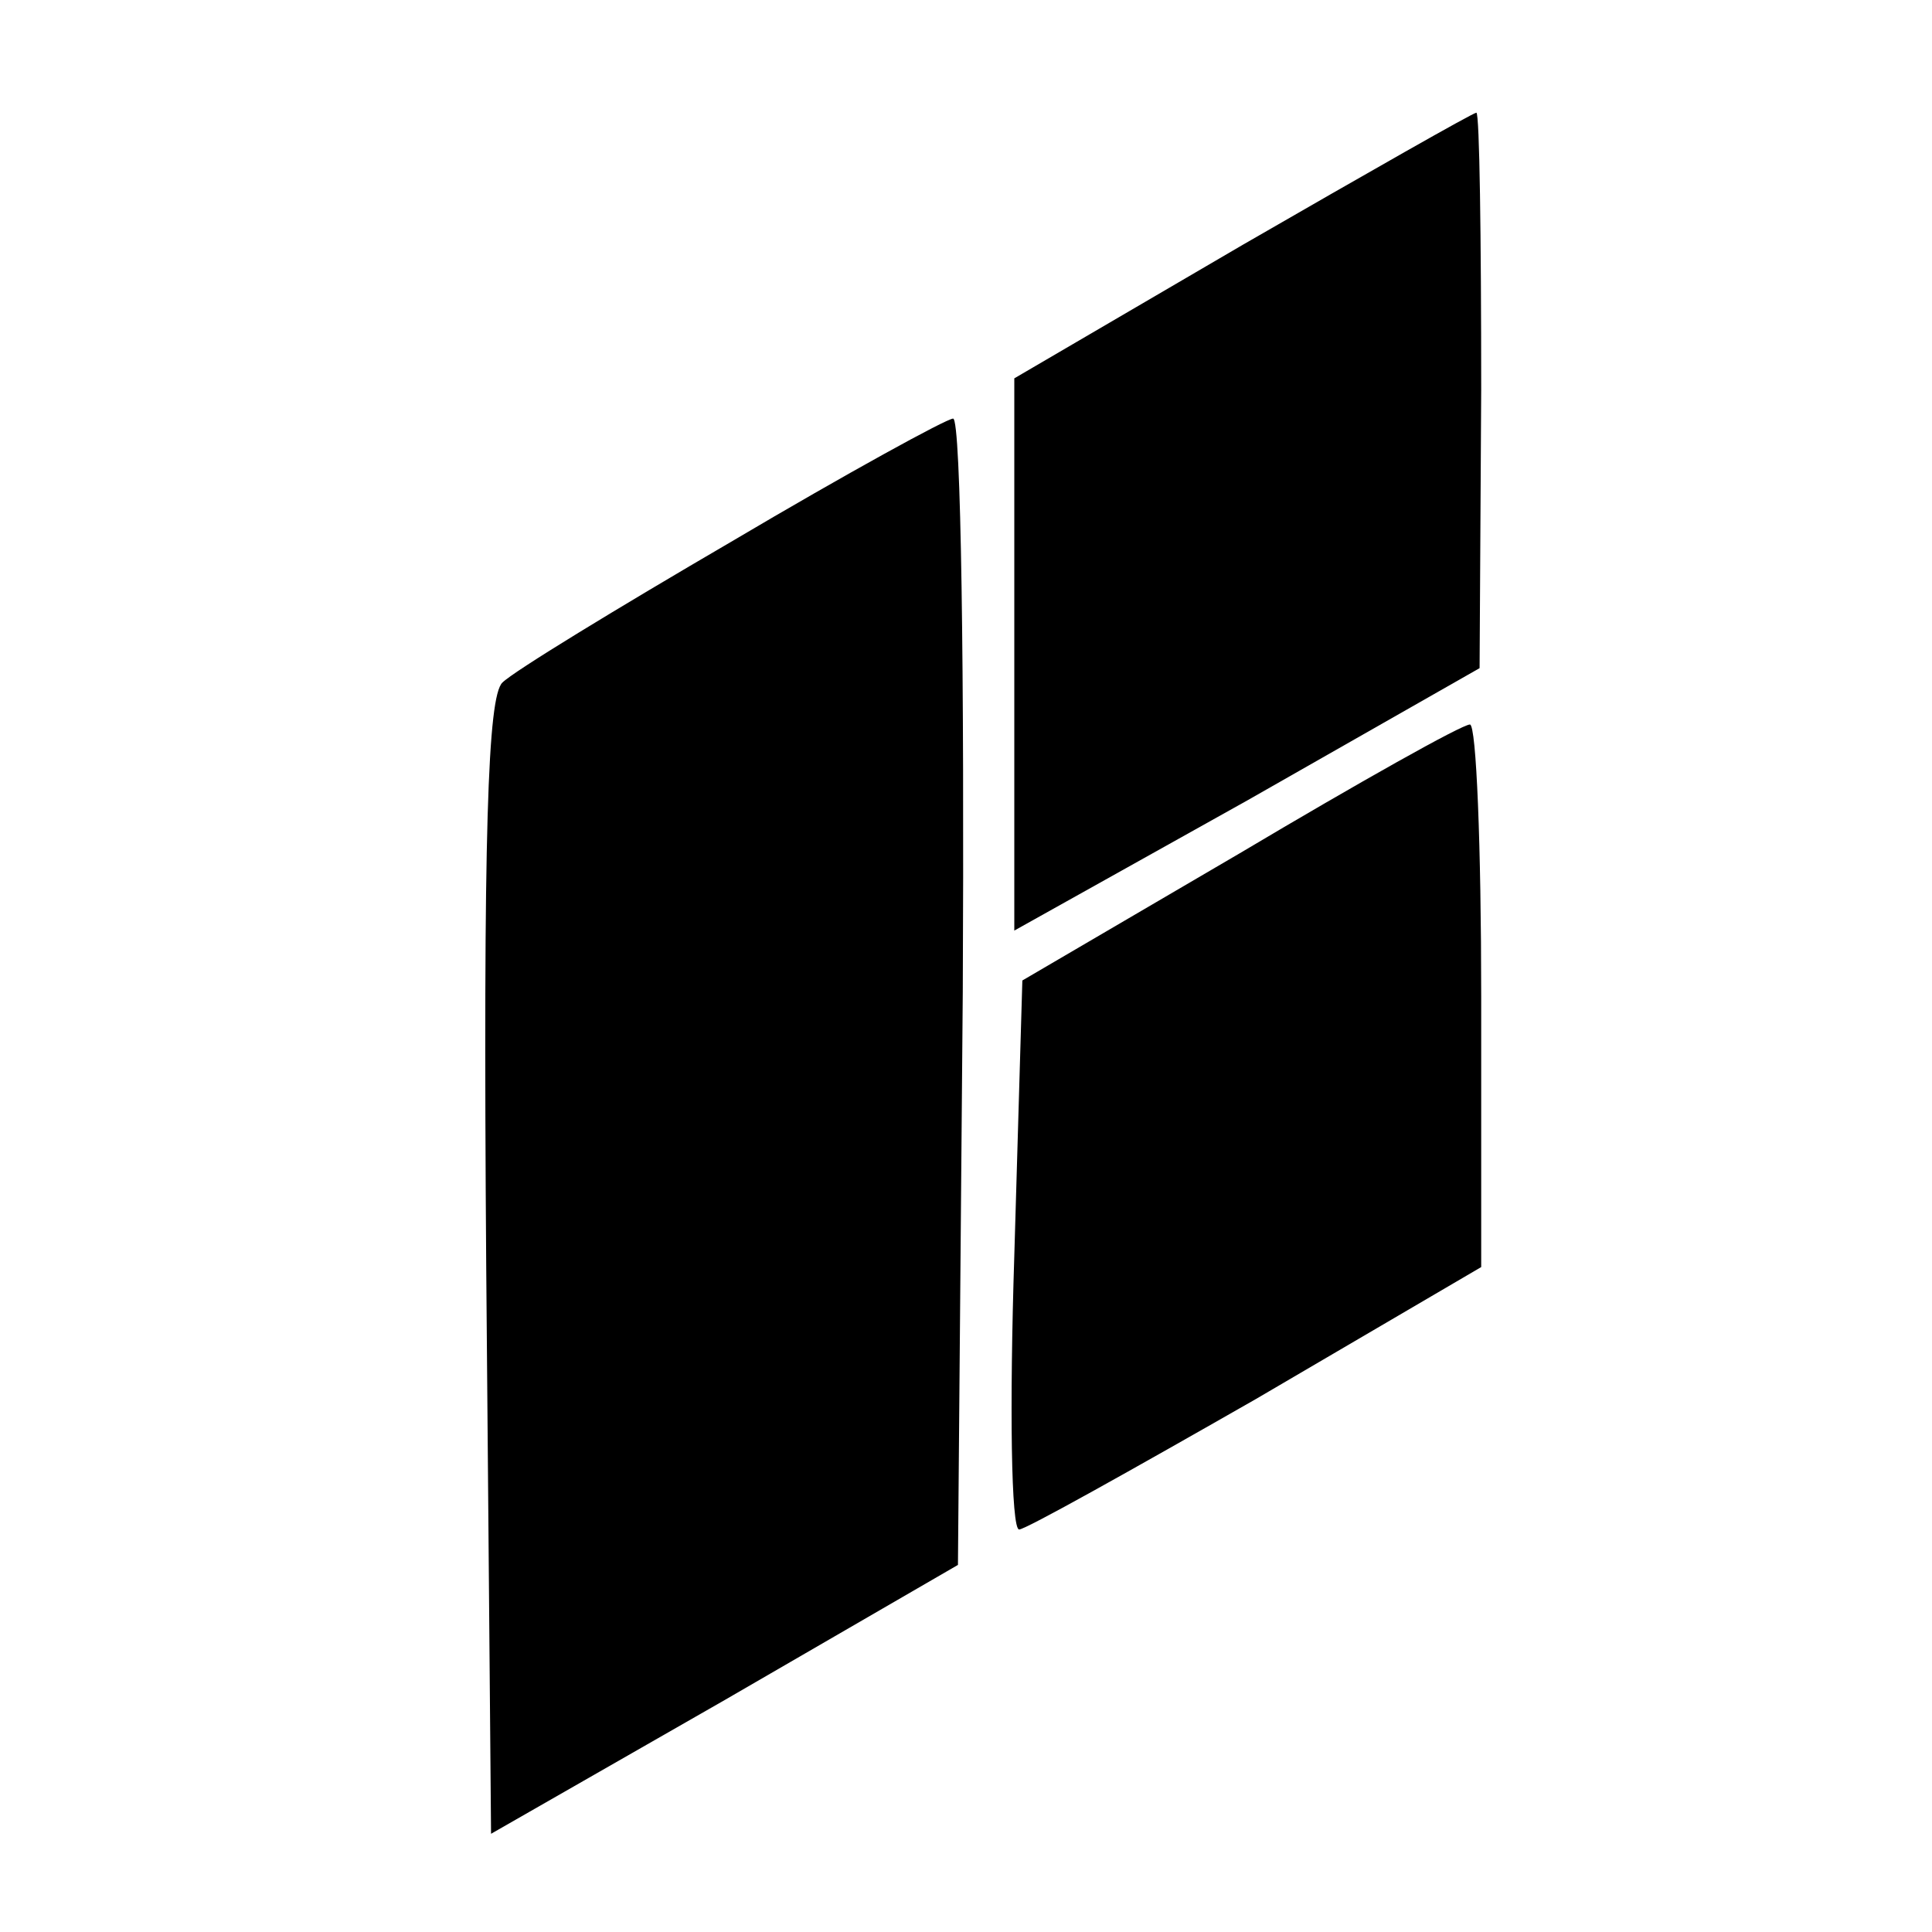 <?xml version="1.0" standalone="no"?>
<!DOCTYPE svg PUBLIC "-//W3C//DTD SVG 20010904//EN"
 "http://www.w3.org/TR/2001/REC-SVG-20010904/DTD/svg10.dtd">
<svg version="1.0" xmlns="http://www.w3.org/2000/svg"
 width="120pt" height="120pt" viewBox="0 0 120 120"
 preserveAspectRatio="xMidYMid meet">

<g transform="translate(0,120) scale(0.1,-0.1)"
fill="#000000" stroke="none">
<path d="M772 1048 l-142 -83 0 -172 0 -171 145 81 144 82 1 173 c0 94 -1 172
-3 172 -2 0 -67 -37 -145 -82z"/>
<path d="M455 864 c-72 -42 -136 -81 -143 -88 -9 -9 -12 -91 -10 -363 l3 -352
145 83 145 84 3 356 c1 196 -1 356 -6 356 -4 0 -66 -34 -137 -76z"/>
<path d="M770 670 l-135 -79 -5 -171 c-3 -93 -2 -170 3 -170 4 0 70 37 147 81
l140 82 0 168 c0 93 -3 169 -7 169 -5 0 -69 -36 -143 -80z"/>
</g>
</svg>
